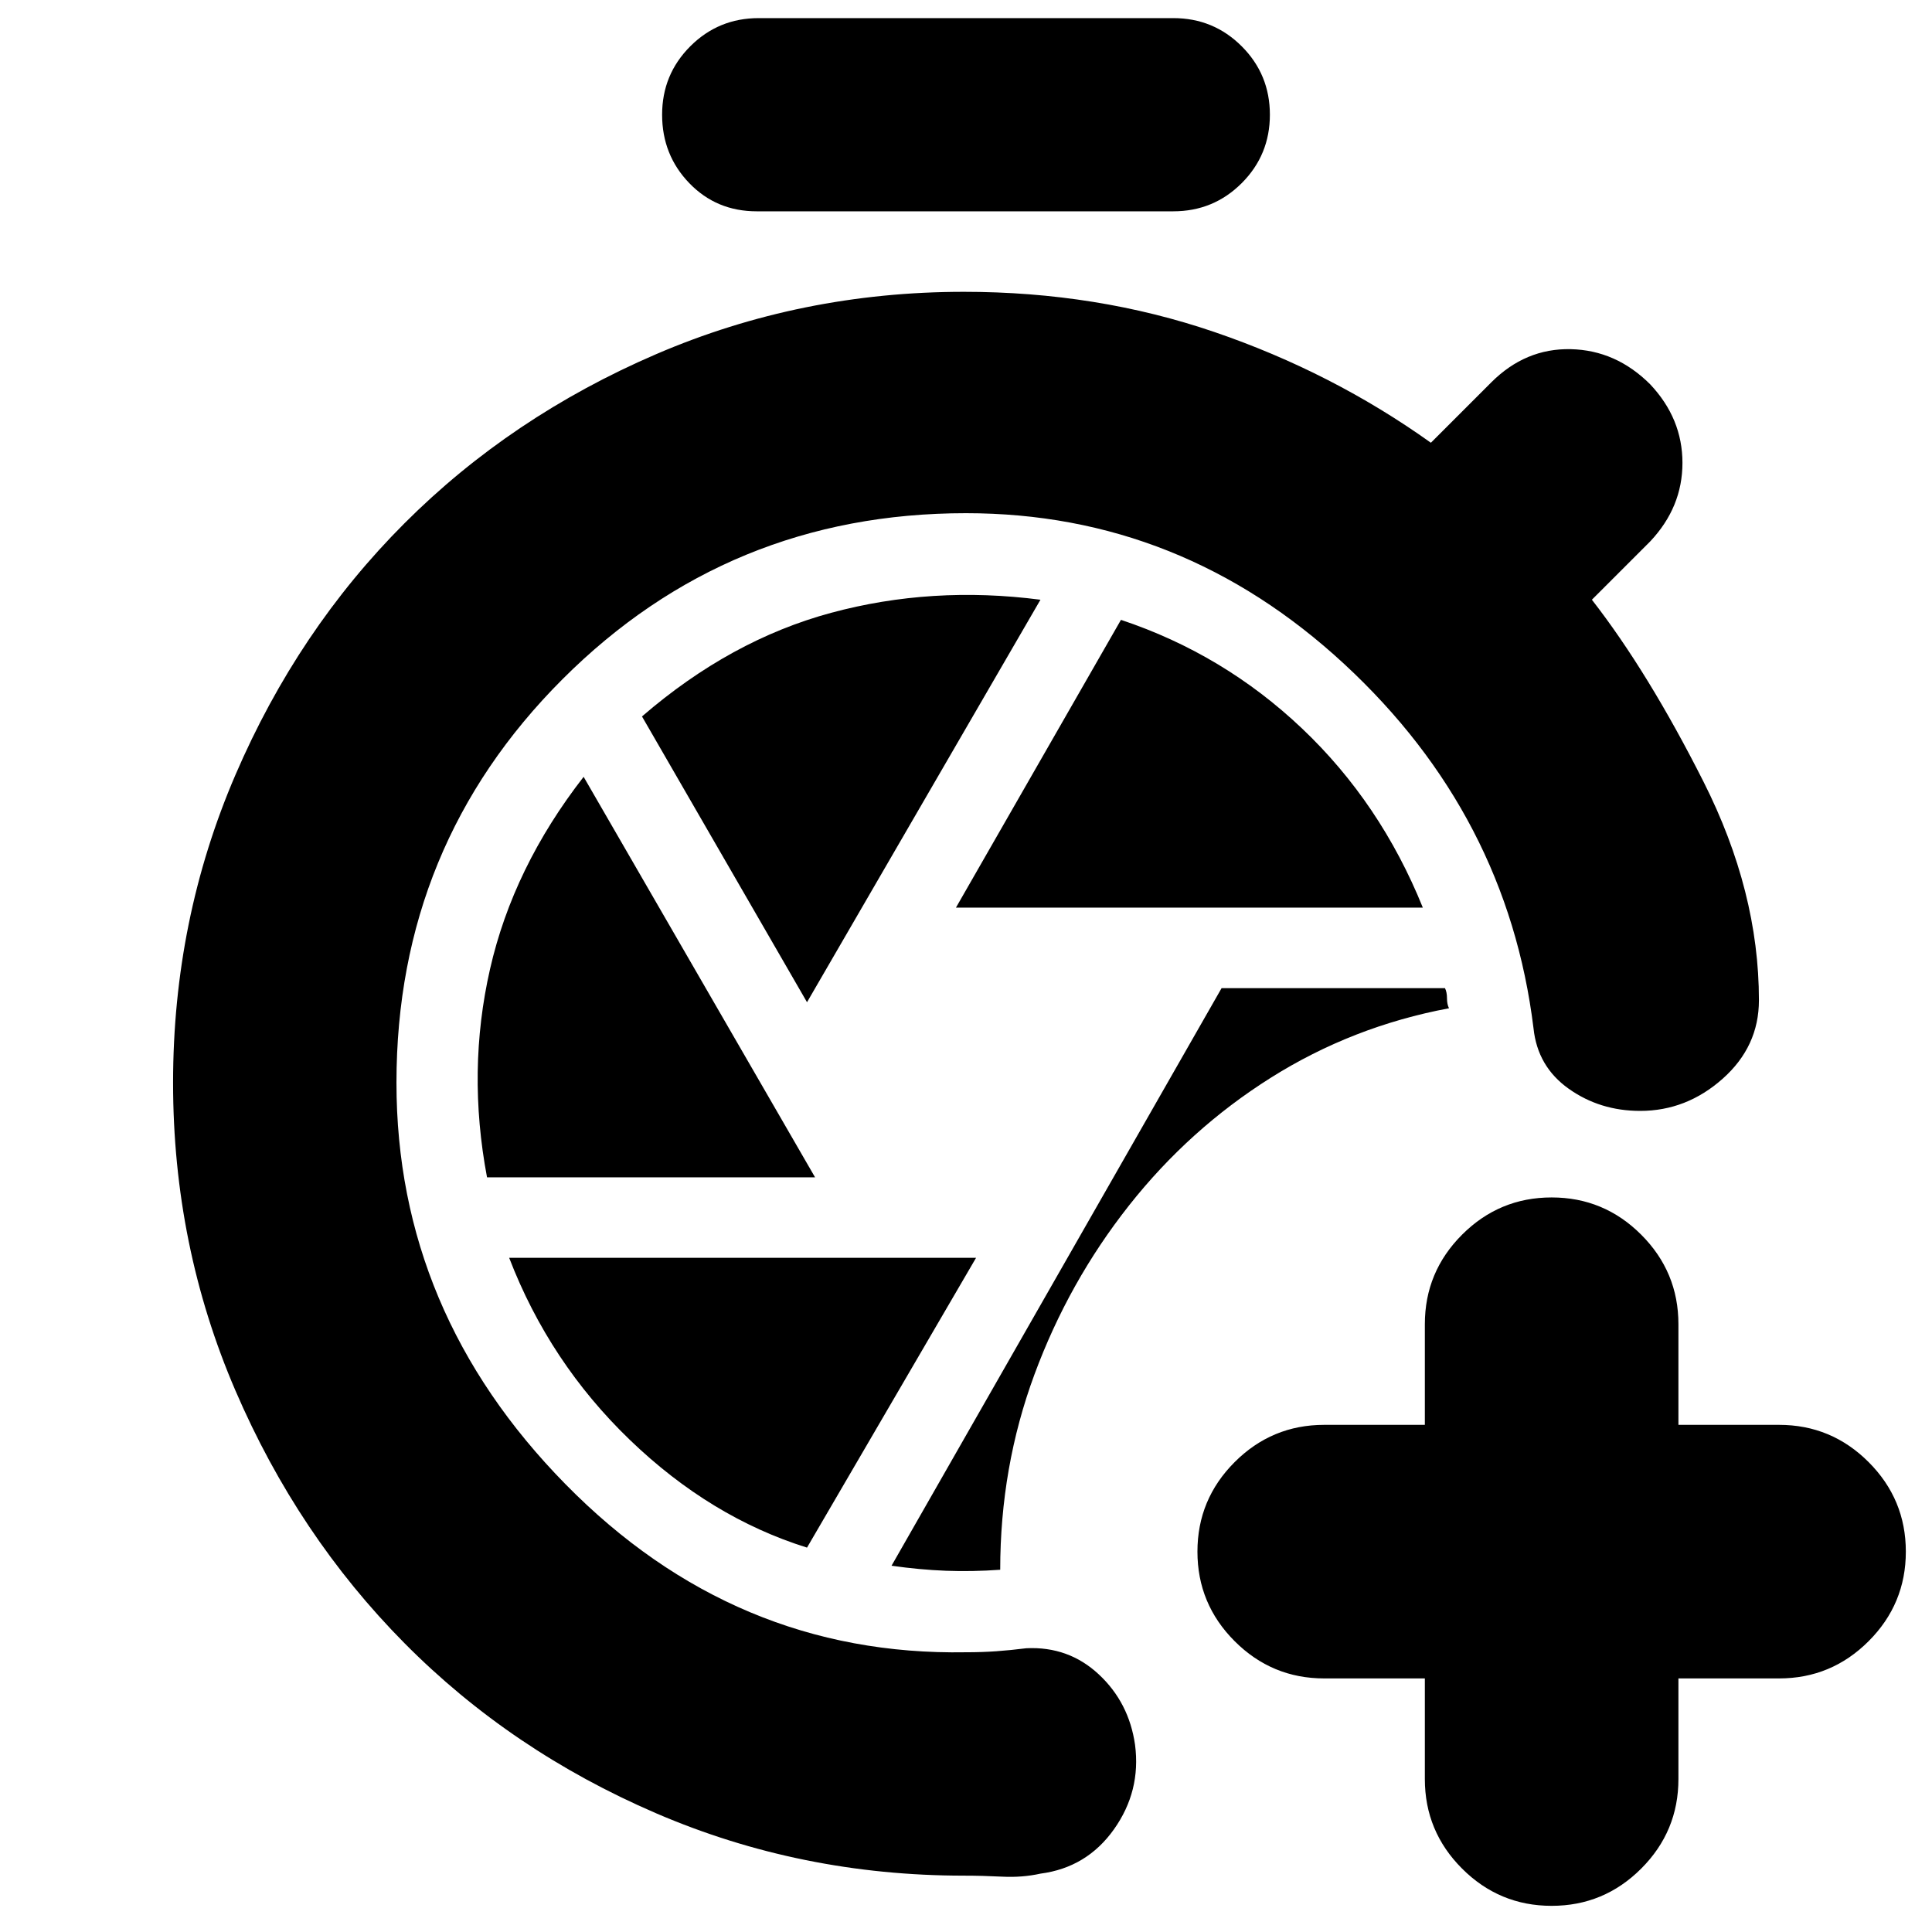 <svg xmlns="http://www.w3.org/2000/svg" height="24" viewBox="0 -960 960 960" width="24"><path d="M479-28q-81 0-153-31t-125-84.5Q148-197 117-269T86-422q0-81 31-153t84-125q53-53 125-84t153-31q66 0 124.5 20T711-740l30-30q17-17 39.5-16.5T820-769q16 17 16 39t-16 39l-29 29q28 36 55.5 90.5T874-463q0 23-18 39t-41 16q-20 0-35.5-11T762-449q-13-106-94-181t-188-75q-118 0-200.5 82.5T197-422q0 114 84 199.5T480-139q8 0 15-.5t15-1.5q21-1 36 13t18 35q3 23-10.5 42T517-29q-9 2-19 1.5t-19-.5Zm18-152q0-51 17-97t47-84q30-38 70.5-63.5T720-459q-1-2-1-5t-1-5H607L443-182q14 2 27 2.5t27-.5Zm-22-329h232q-21-52-60-89t-90-54l-82 143Zm-74 47 116-200q-54-7-104 6.5T319-604l82 142Zm-159 87h163L290-574q-35 45-46.5 95.5T242-375Zm159 184 84-144H253q20 52 60 90.5t88 53.5Zm-25-664q-20 0-33.5-14T329-903q0-20 14-34t34-14h206q20 0 34 14t14 34q0 20-14 34t-34 14H376Zm332 729h-50q-26 0-44.5-18.5T595-189q0-26 18.5-44.5T658-252h50v-50q0-26 18.5-44.5T771-365q26 0 44.5 18.5T834-302v50h50q26 0 44.5 18.5T947-189q0 26-18.5 44.5T884-126h-50v50q0 26-18.5 44.5T771-13q-26 0-44.5-18.5T708-76v-50Z"/></svg>
